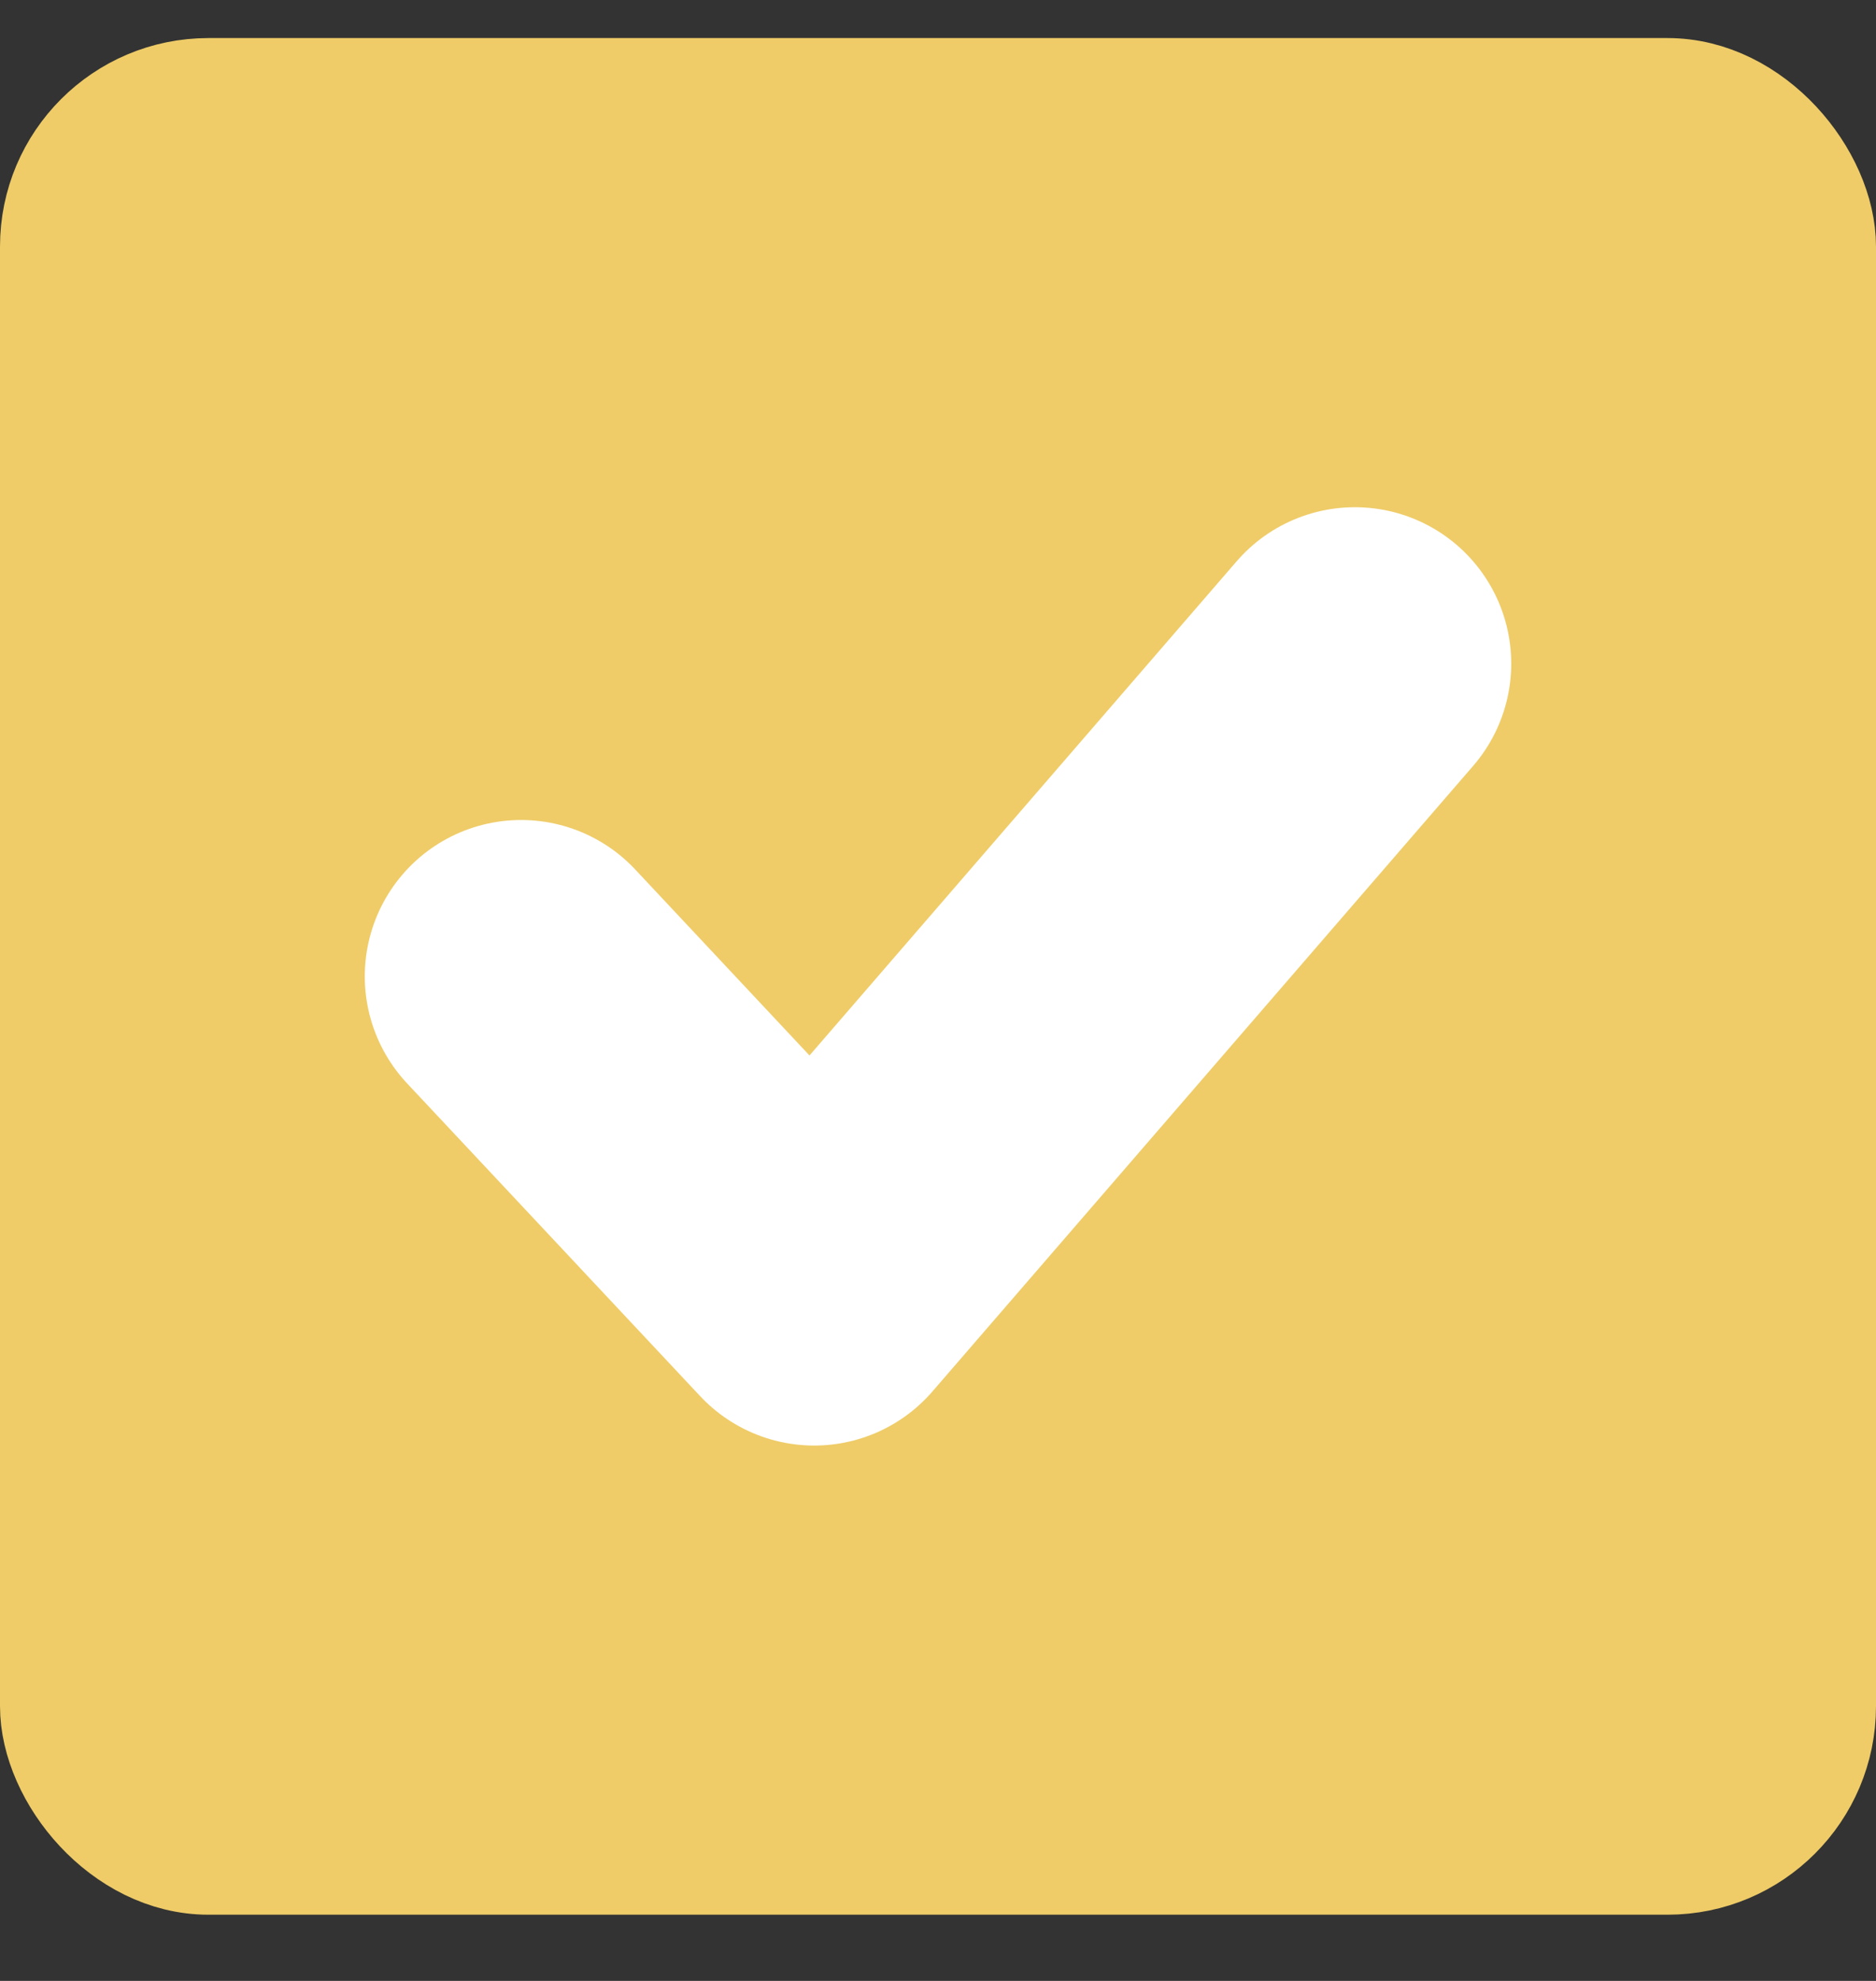 <svg width="18" height="19" viewBox="0 0 18 19" fill="none" xmlns="http://www.w3.org/2000/svg">
<rect x="0" y="0" width="18" height="19" fill="#333333" stroke="none"/>
<rect x="0.5" y="0.865" width="17" height="17" rx="1.5" fill="#EFCC68" stroke="#EFCC68"/>
<path d="M5 9.365L7.812 12.365L13 6.365" stroke="white" stroke-width="3" stroke-linecap="round" stroke-linejoin="round"/>
</svg>
